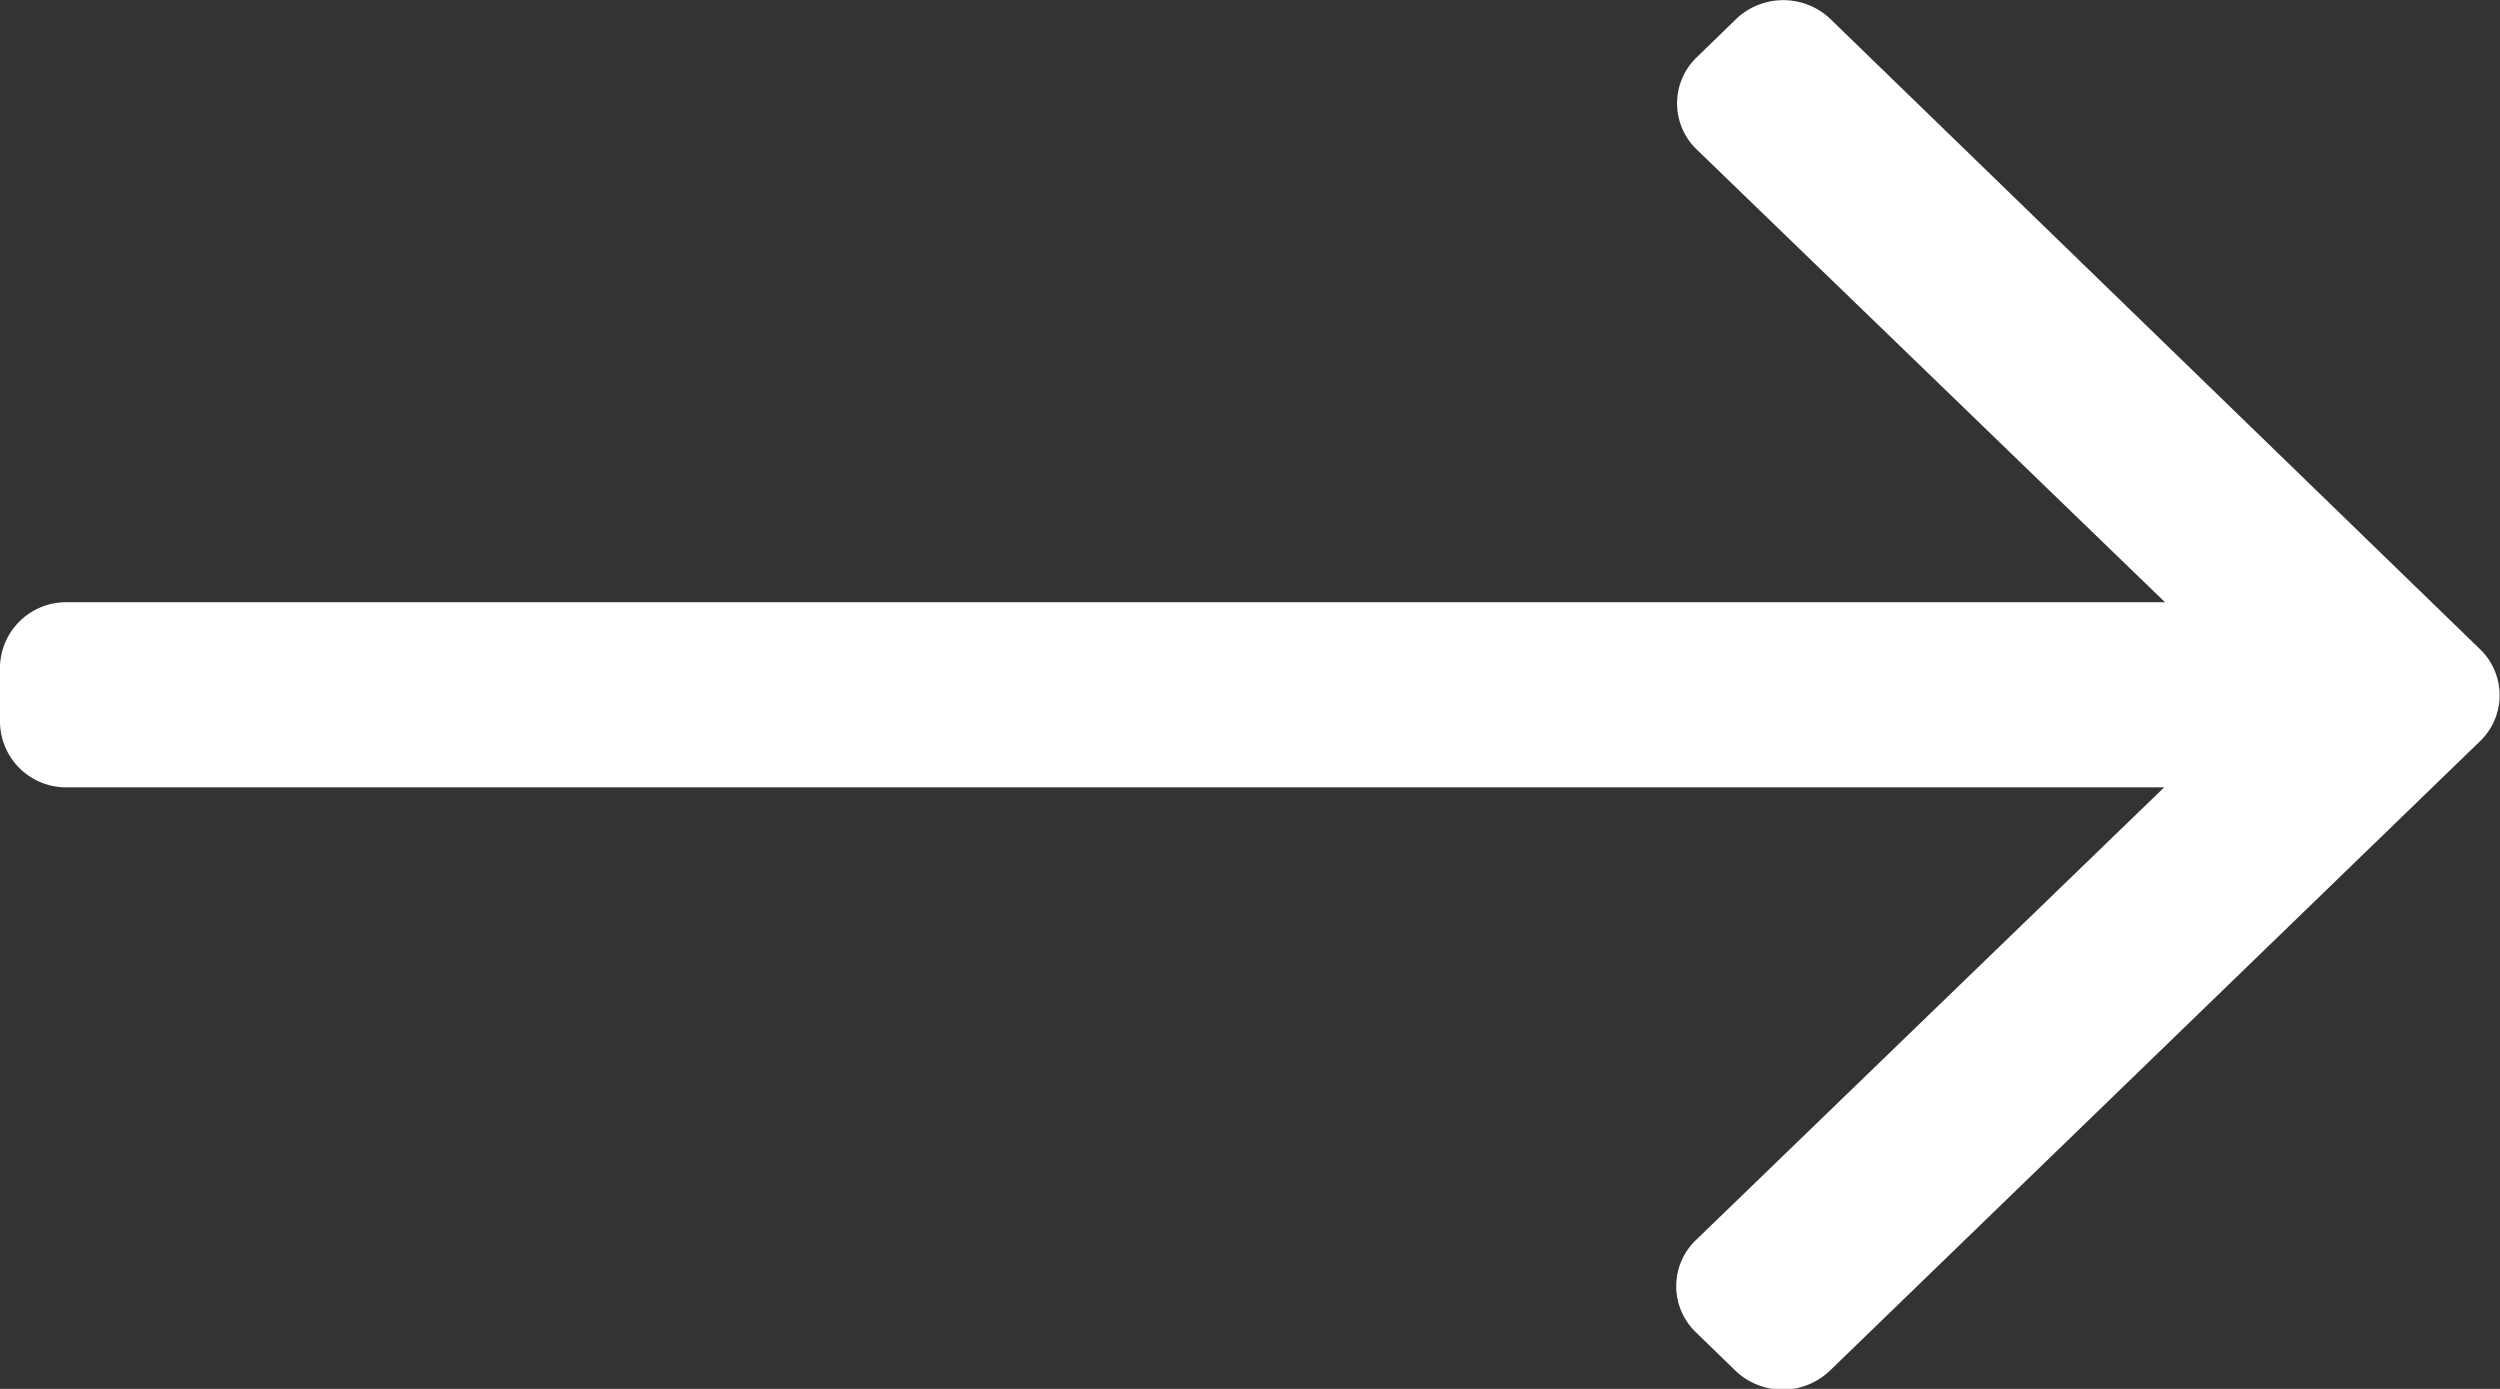 <svg xmlns="http://www.w3.org/2000/svg" width="18" height="10" viewBox="0 0 18 10">
  <rect x="0" y="0" width="18" height="10" fill="#333333" stroke="none"/>
  <path id="Path" d="M12.5.137l-.284.276a.46.46,0,0,0,0,.663l3.372,3.26H.482A.476.476,0,0,0,0,4.8V5.2a.476.476,0,0,0,.482.469h15.1l-3.372,3.26a.46.46,0,0,0,0,.663l.284.276a.492.492,0,0,0,.682,0l4.68-4.531a.46.46,0,0,0,0-.663L13.179.137A.492.492,0,0,0,12.5.137Z" fill="#fff"/>
</svg>
